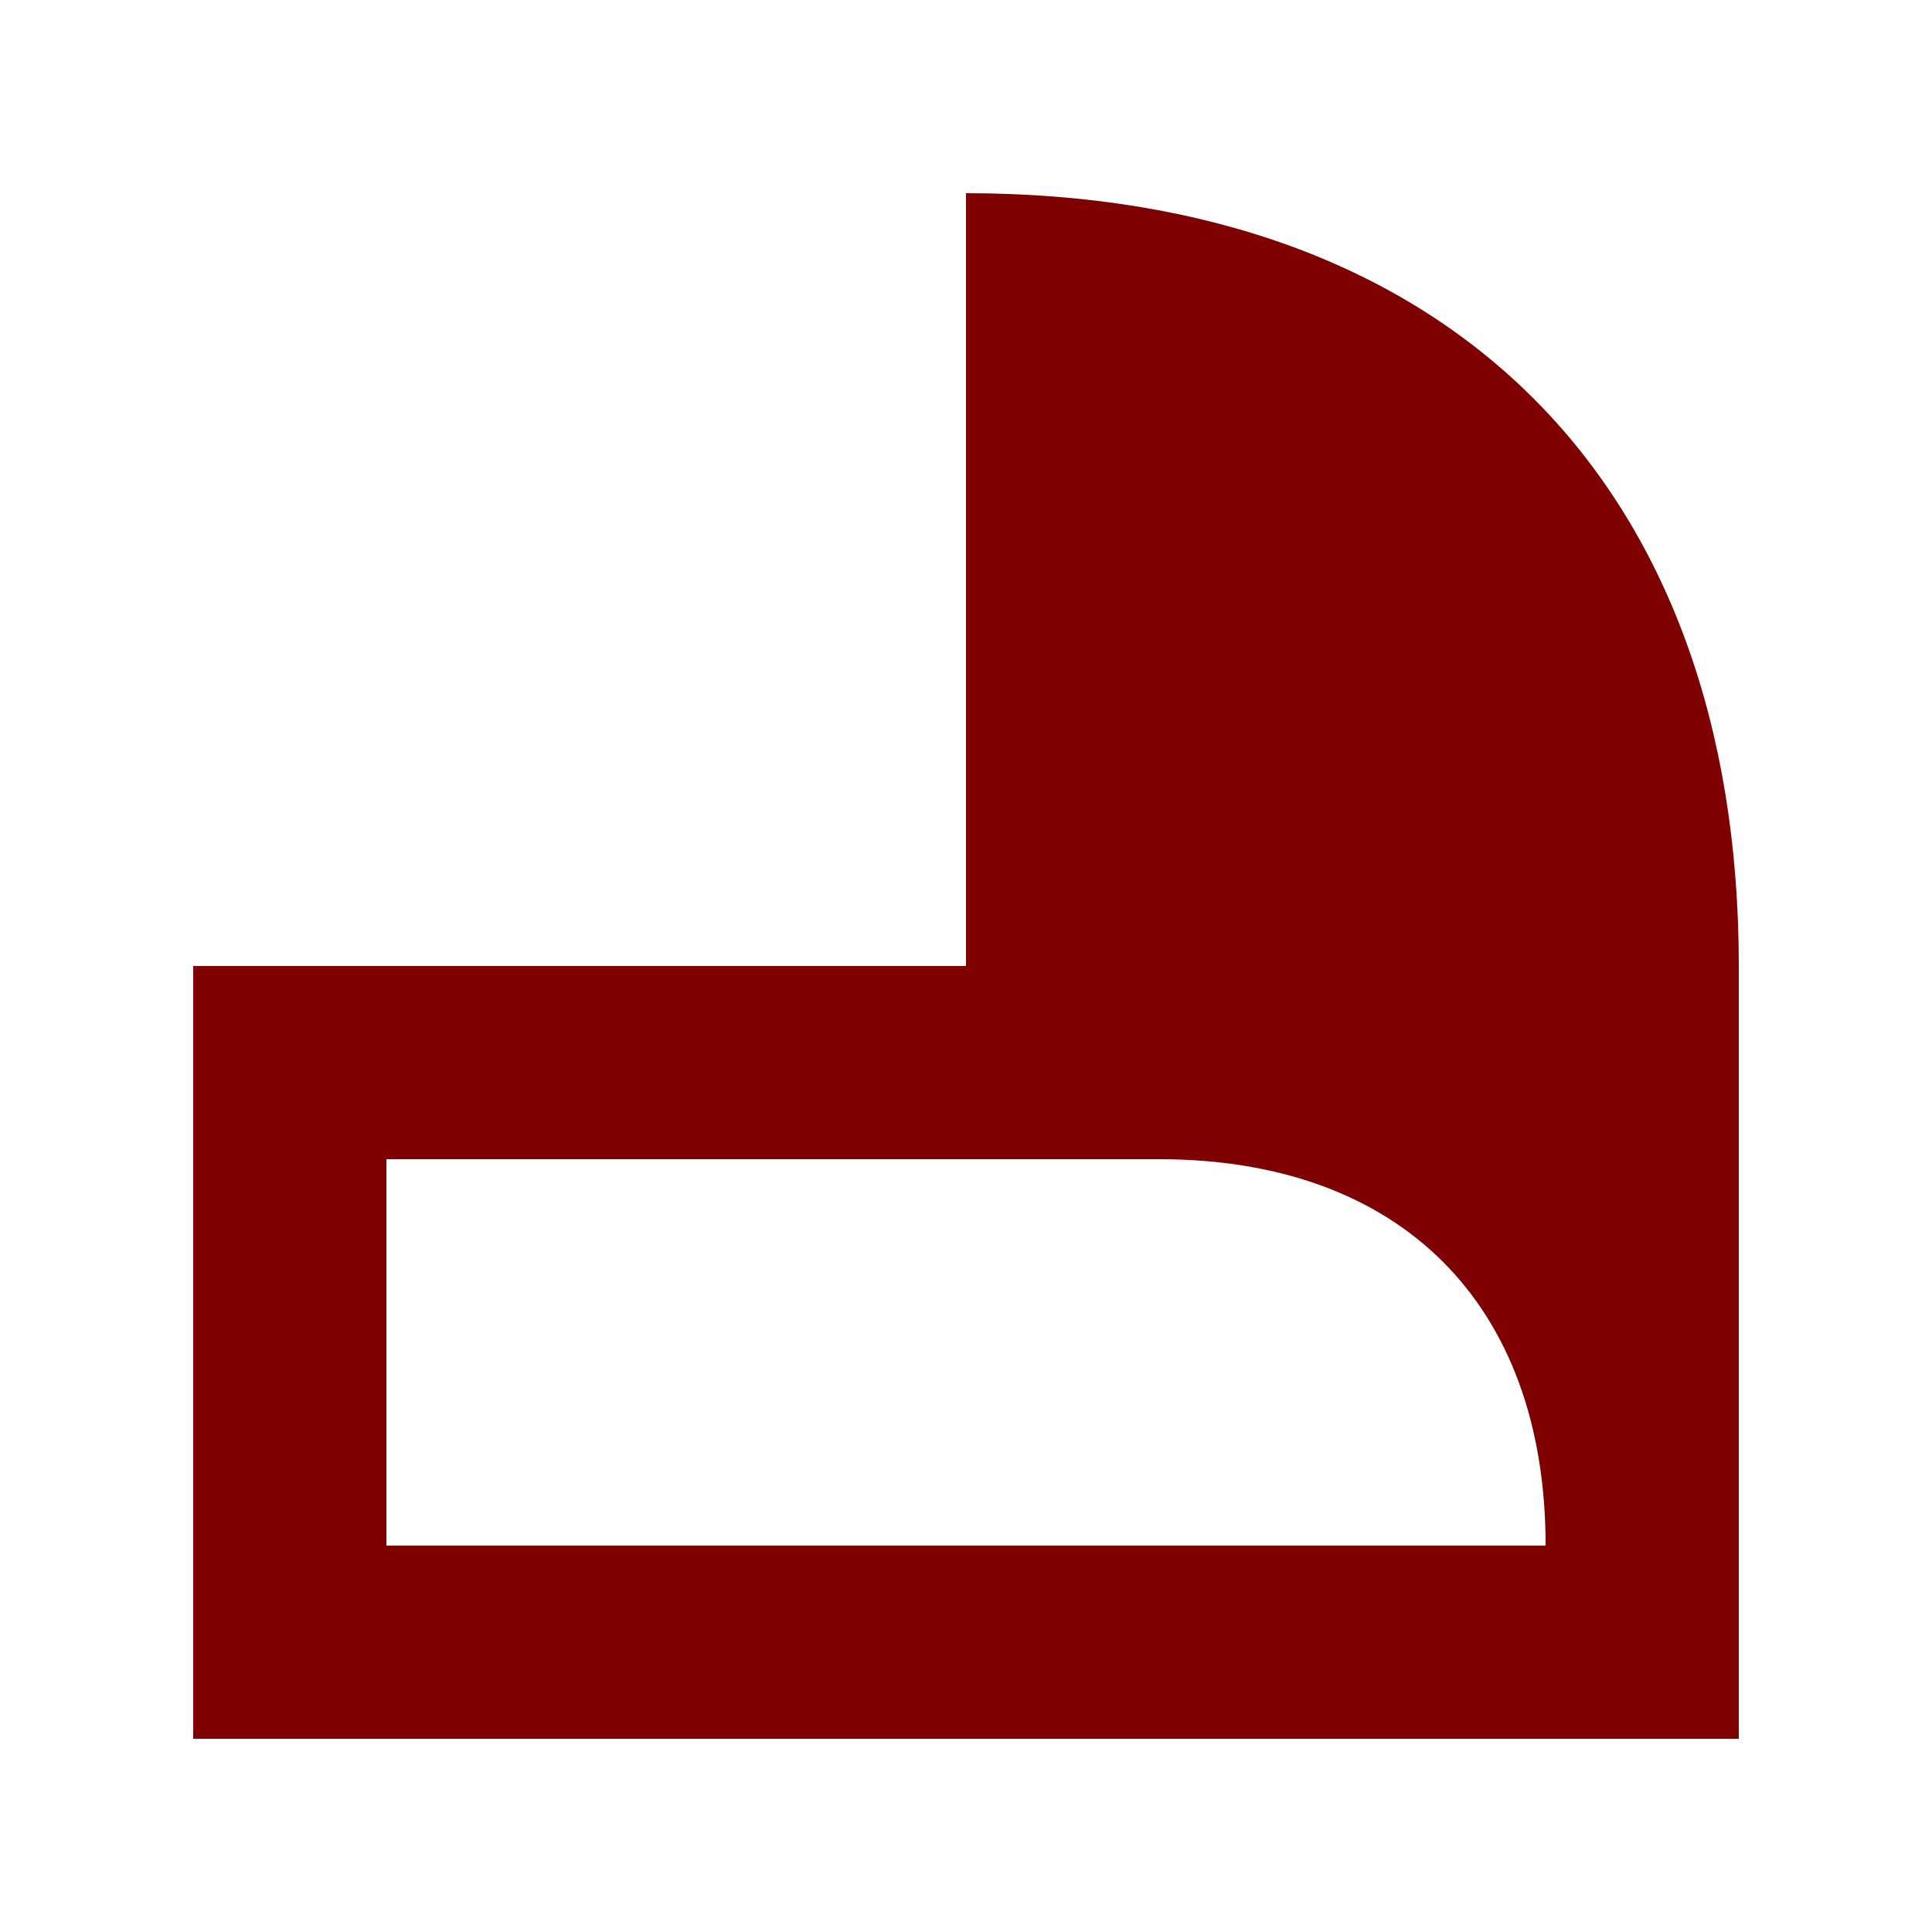 <?xml version="1.0" encoding="UTF-8"?>
<svg height="200" version="1.1" width="200" xmlns="http://www.w3.org/2000/svg">
 <path d="M20,20 l0,80 l80,0 l0,80 c50,0,80,-30,80,-80 l0,-80 Z M40,40 l120,0 c0,25,-15,40,-40,40 l-80,0 Z M40,40" fill="rgb(127,0,0)" transform="matrix(1,0,0,-1,0,200)"/>
</svg>
